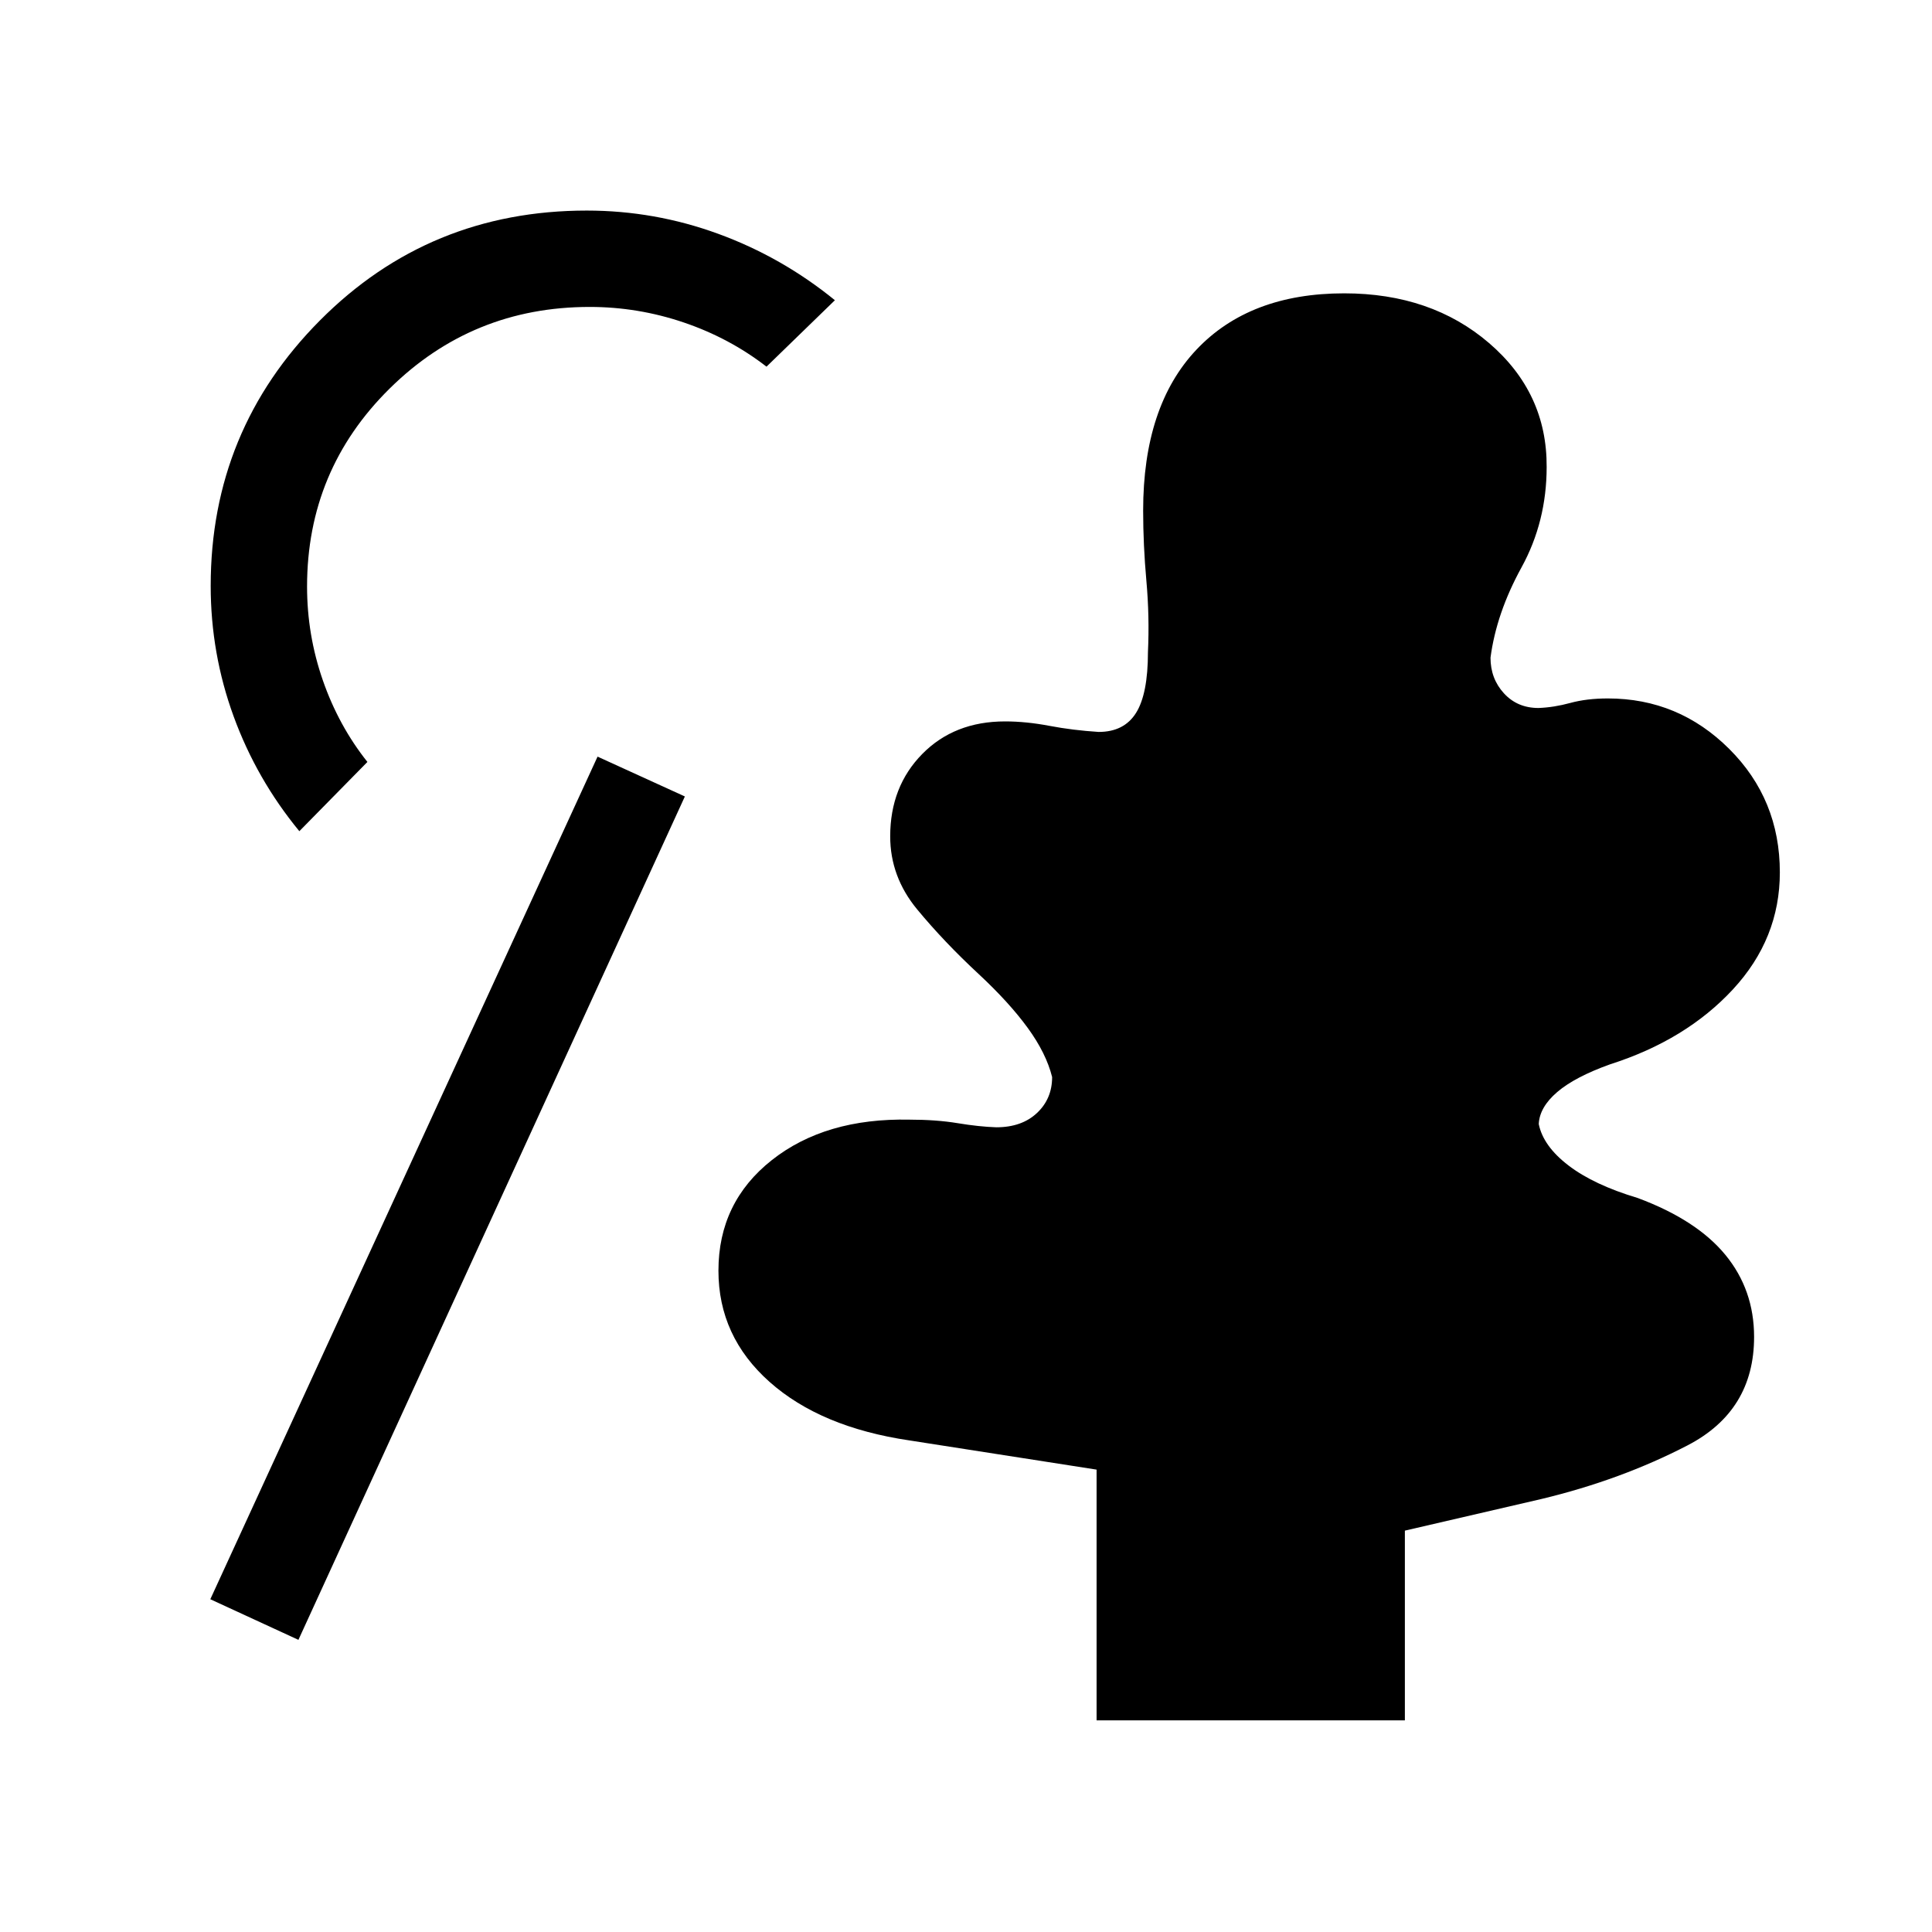 <svg xmlns="http://www.w3.org/2000/svg" height="40" viewBox="0 -960 960 960" width="40"><path d="M544.885-105.155v-124.602l-92.937-14.501q-44.179-6.512-69.57-29.095-25.39-22.583-25.39-55.25 0-34.012 26.55-54.966 26.551-20.955 68.397-20.083 13.346 0 23.956 1.756 10.609 1.757 19.173 2.039 12.629 0 20.18-7.078 7.552-7.077 7.552-17.885-2.936-11.795-12.096-24.385-9.16-12.59-24.289-26.693-17.308-16.051-30.692-32.25-13.385-16.198-13.385-36.275 0-24.73 15.923-40.922 15.923-16.192 41.153-16.192 10.449 0 22.058 2.205t24.455 3.026q12.628 0 18.558-9.437 5.93-9.436 5.93-30.244.82-17.629-.782-35.449-1.603-17.82-1.603-34.871 0-51.91 26.455-79.923 26.455-28.012 73.441-28.012 43.231 0 72.019 24.737 28.788 24.736 28.583 61.531 0 27.154-12.501 49.923-12.5 22.769-15.397 44.846 0 10.424 6.673 17.713 6.674 7.288 17.161 7.288 7.667-.282 15.834-2.512 8.167-2.231 18.641-2.231 35.128 0 60.294 25.07 25.166 25.07 25.166 61.364 0 32.948-23.32 58.134-23.32 25.185-61.038 37.237-17.462 6.244-26.257 13.77-8.795 7.526-9.18 15.91 2.218 10.975 14.801 20.597 12.584 9.622 34.354 16.135 29.307 10.898 43.576 28.263 14.27 17.365 14.27 40.762 0 36.756-33.071 53.903-33.07 17.147-72.505 26.621l-67.95 15.744v94.282h-153.19Zm-396.603-40.013-43.781-20.179 192.423-418.691 43.383 19.794-192.025 419.076Zm.462-401.82q-21.243-25.807-32.647-57.038-11.404-31.23-11.404-64.871 0-77.269 54.27-131.871 54.269-54.603 132.614-54.603 33.718 0 65.333 11.558 31.615 11.558 57.949 32.993l-33.987 33.012q-18.474-14.295-41.198-21.987-22.725-7.692-46.661-7.692-58.308 0-99.372 40.526-41.064 40.525-41.064 98.423 0 24.051 7.846 46.61 7.846 22.558 22.141 40.531l-33.82 34.409Z"/></svg>